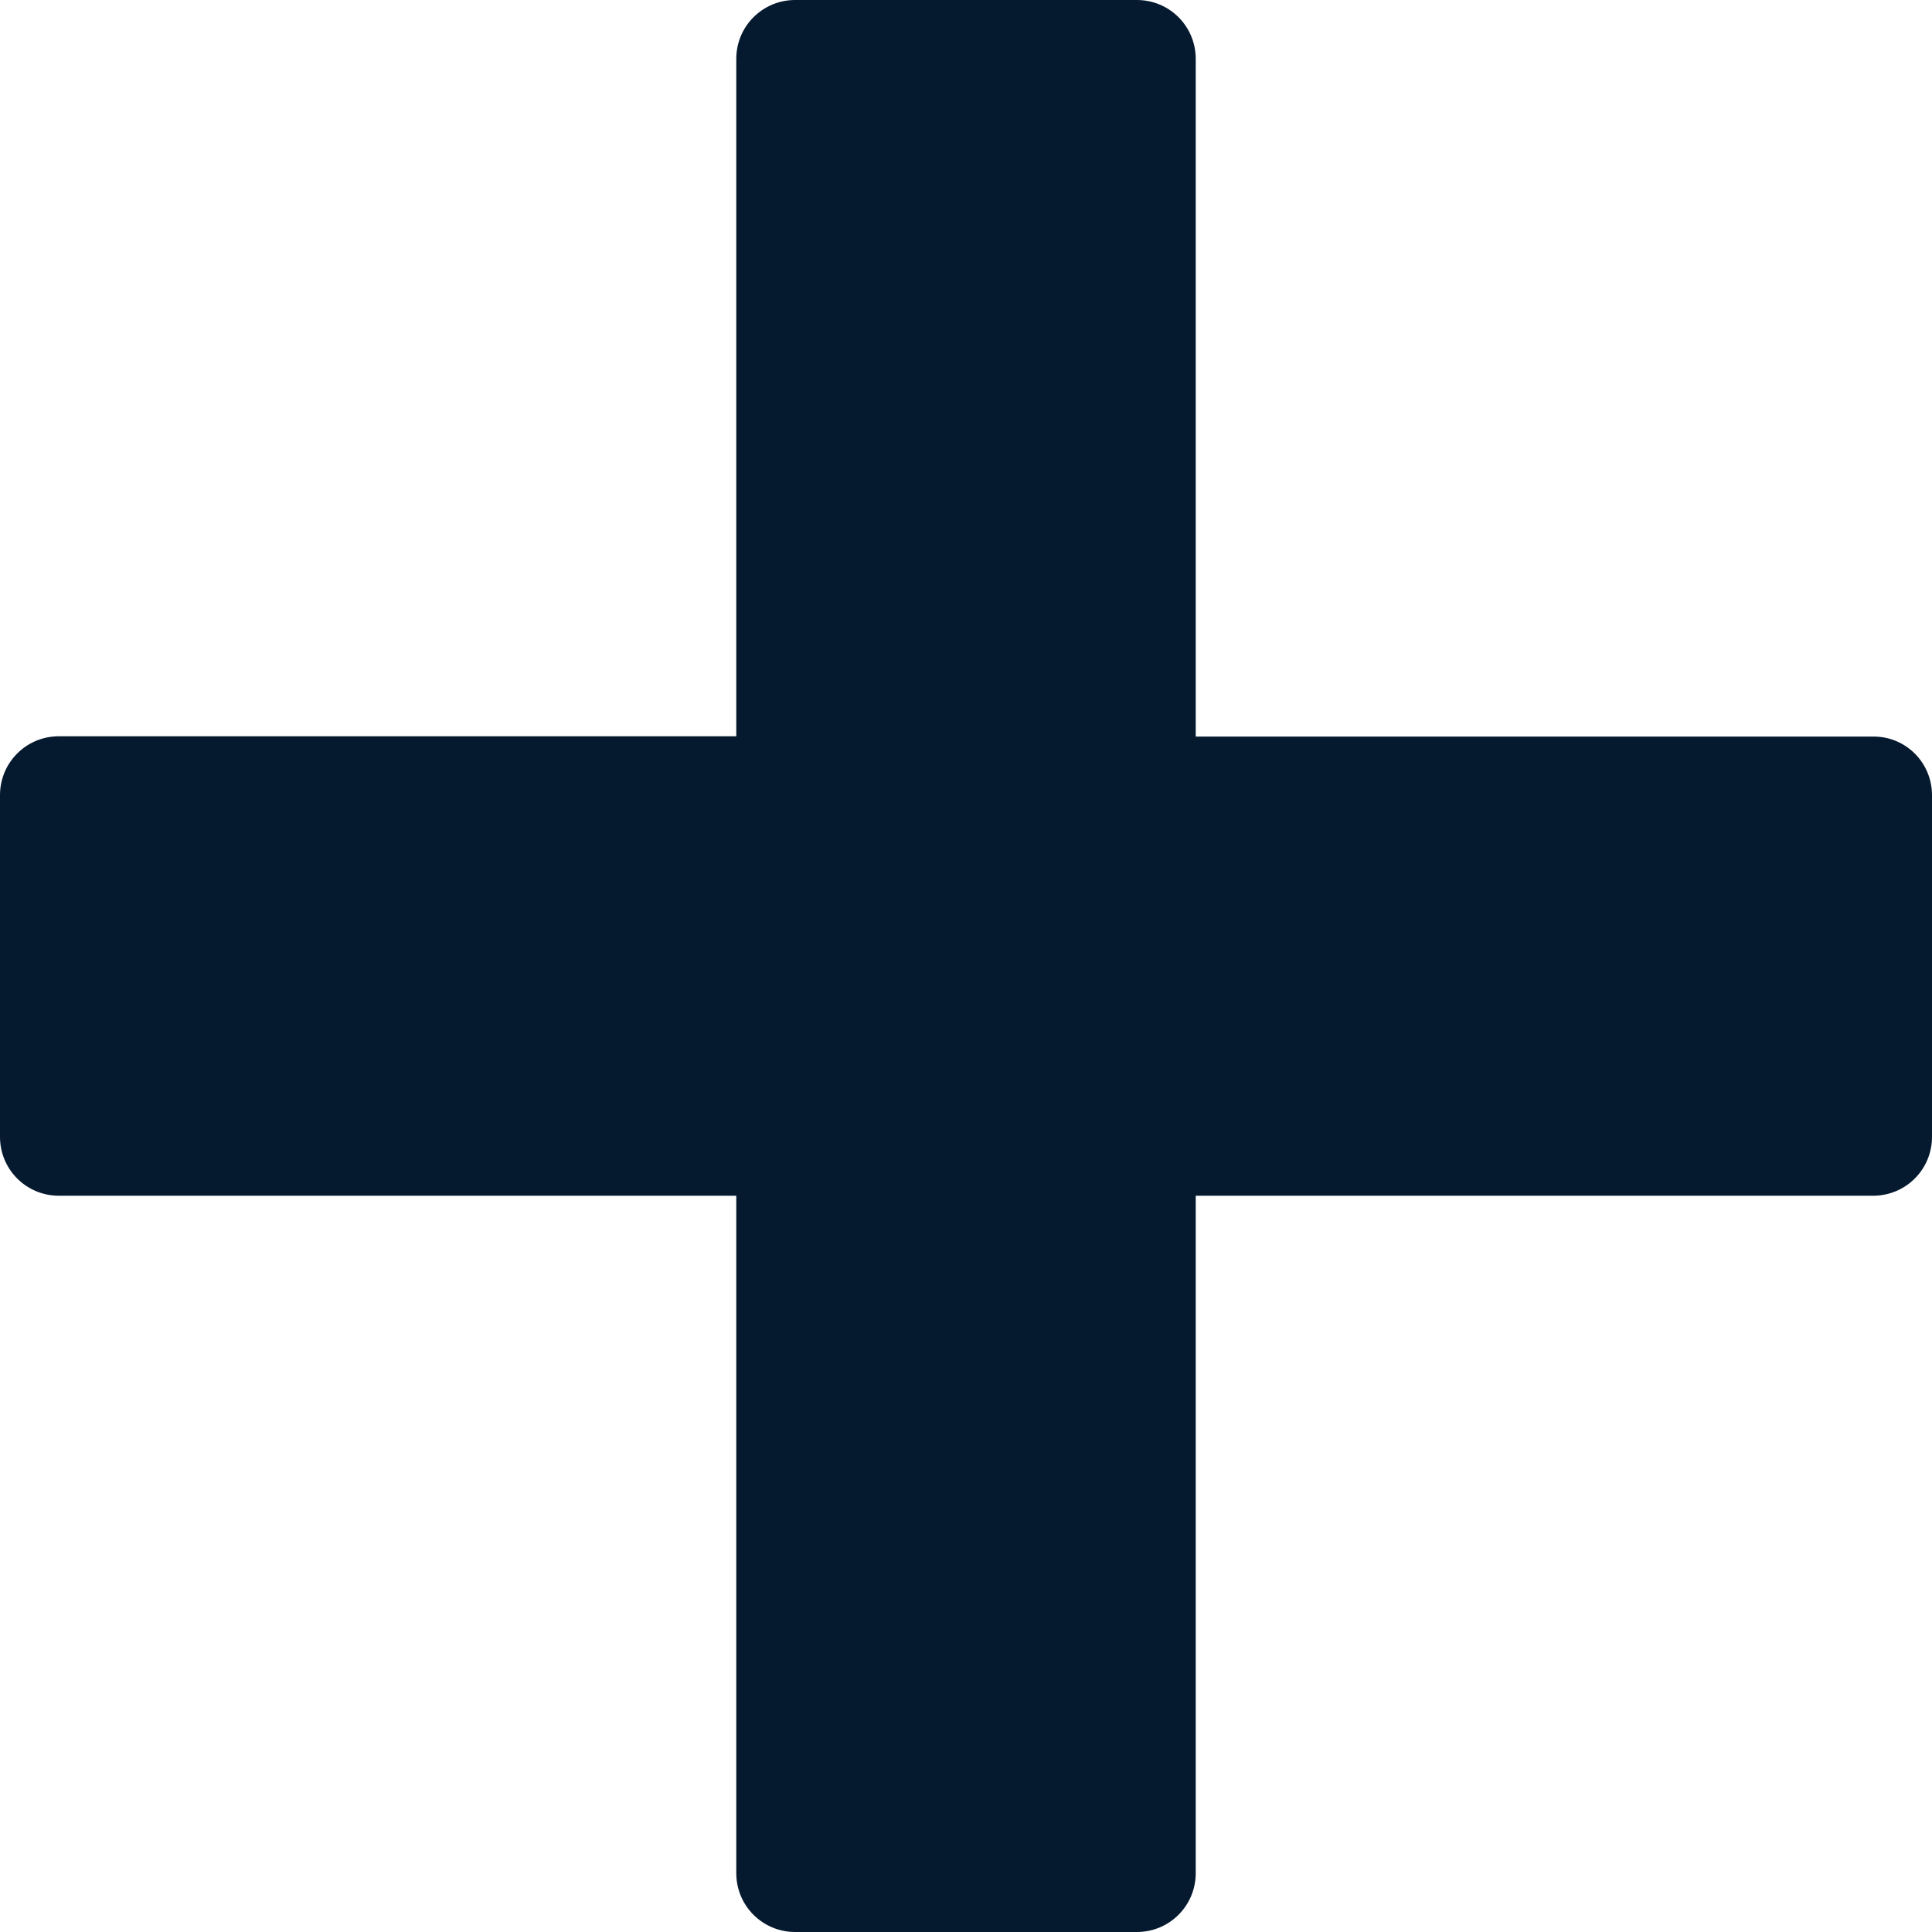 <?xml version="1.0" encoding="UTF-8"?>
<svg id="AC_icons" data-name="AC icons" xmlns="http://www.w3.org/2000/svg" viewBox="0 0 64 64">
  <defs>
    <style>
      .cls-1 {
        fill: #061a2f;
        stroke-width: 0px;
      }
    </style>
  </defs>
  <g id="Informational_icons" data-name="Informational icons">
    <g id="H">
      <g id="hospital">
        <path class="cls-1" d="m62.06,24.4h-22.45V1.95C39.61.87,38.74,0,37.66,0h-11.32c-1.08,0-1.95.87-1.95,1.95v22.44H1.95c-1.08,0-1.95.87-1.95,1.95v11.32c0,1.08.87,1.95,1.95,1.95h22.44v22.44c0,1.08.87,1.95,1.95,1.95h11.32c1.08,0,1.95-.87,1.95-1.95v-22.44h22.44c1.08,0,1.95-.87,1.95-1.95v-11.32c0-1.07-.86-1.94-1.93-1.94,0,0,0,0,0,0Z"/>
      </g>
    </g>
  </g>
</svg>